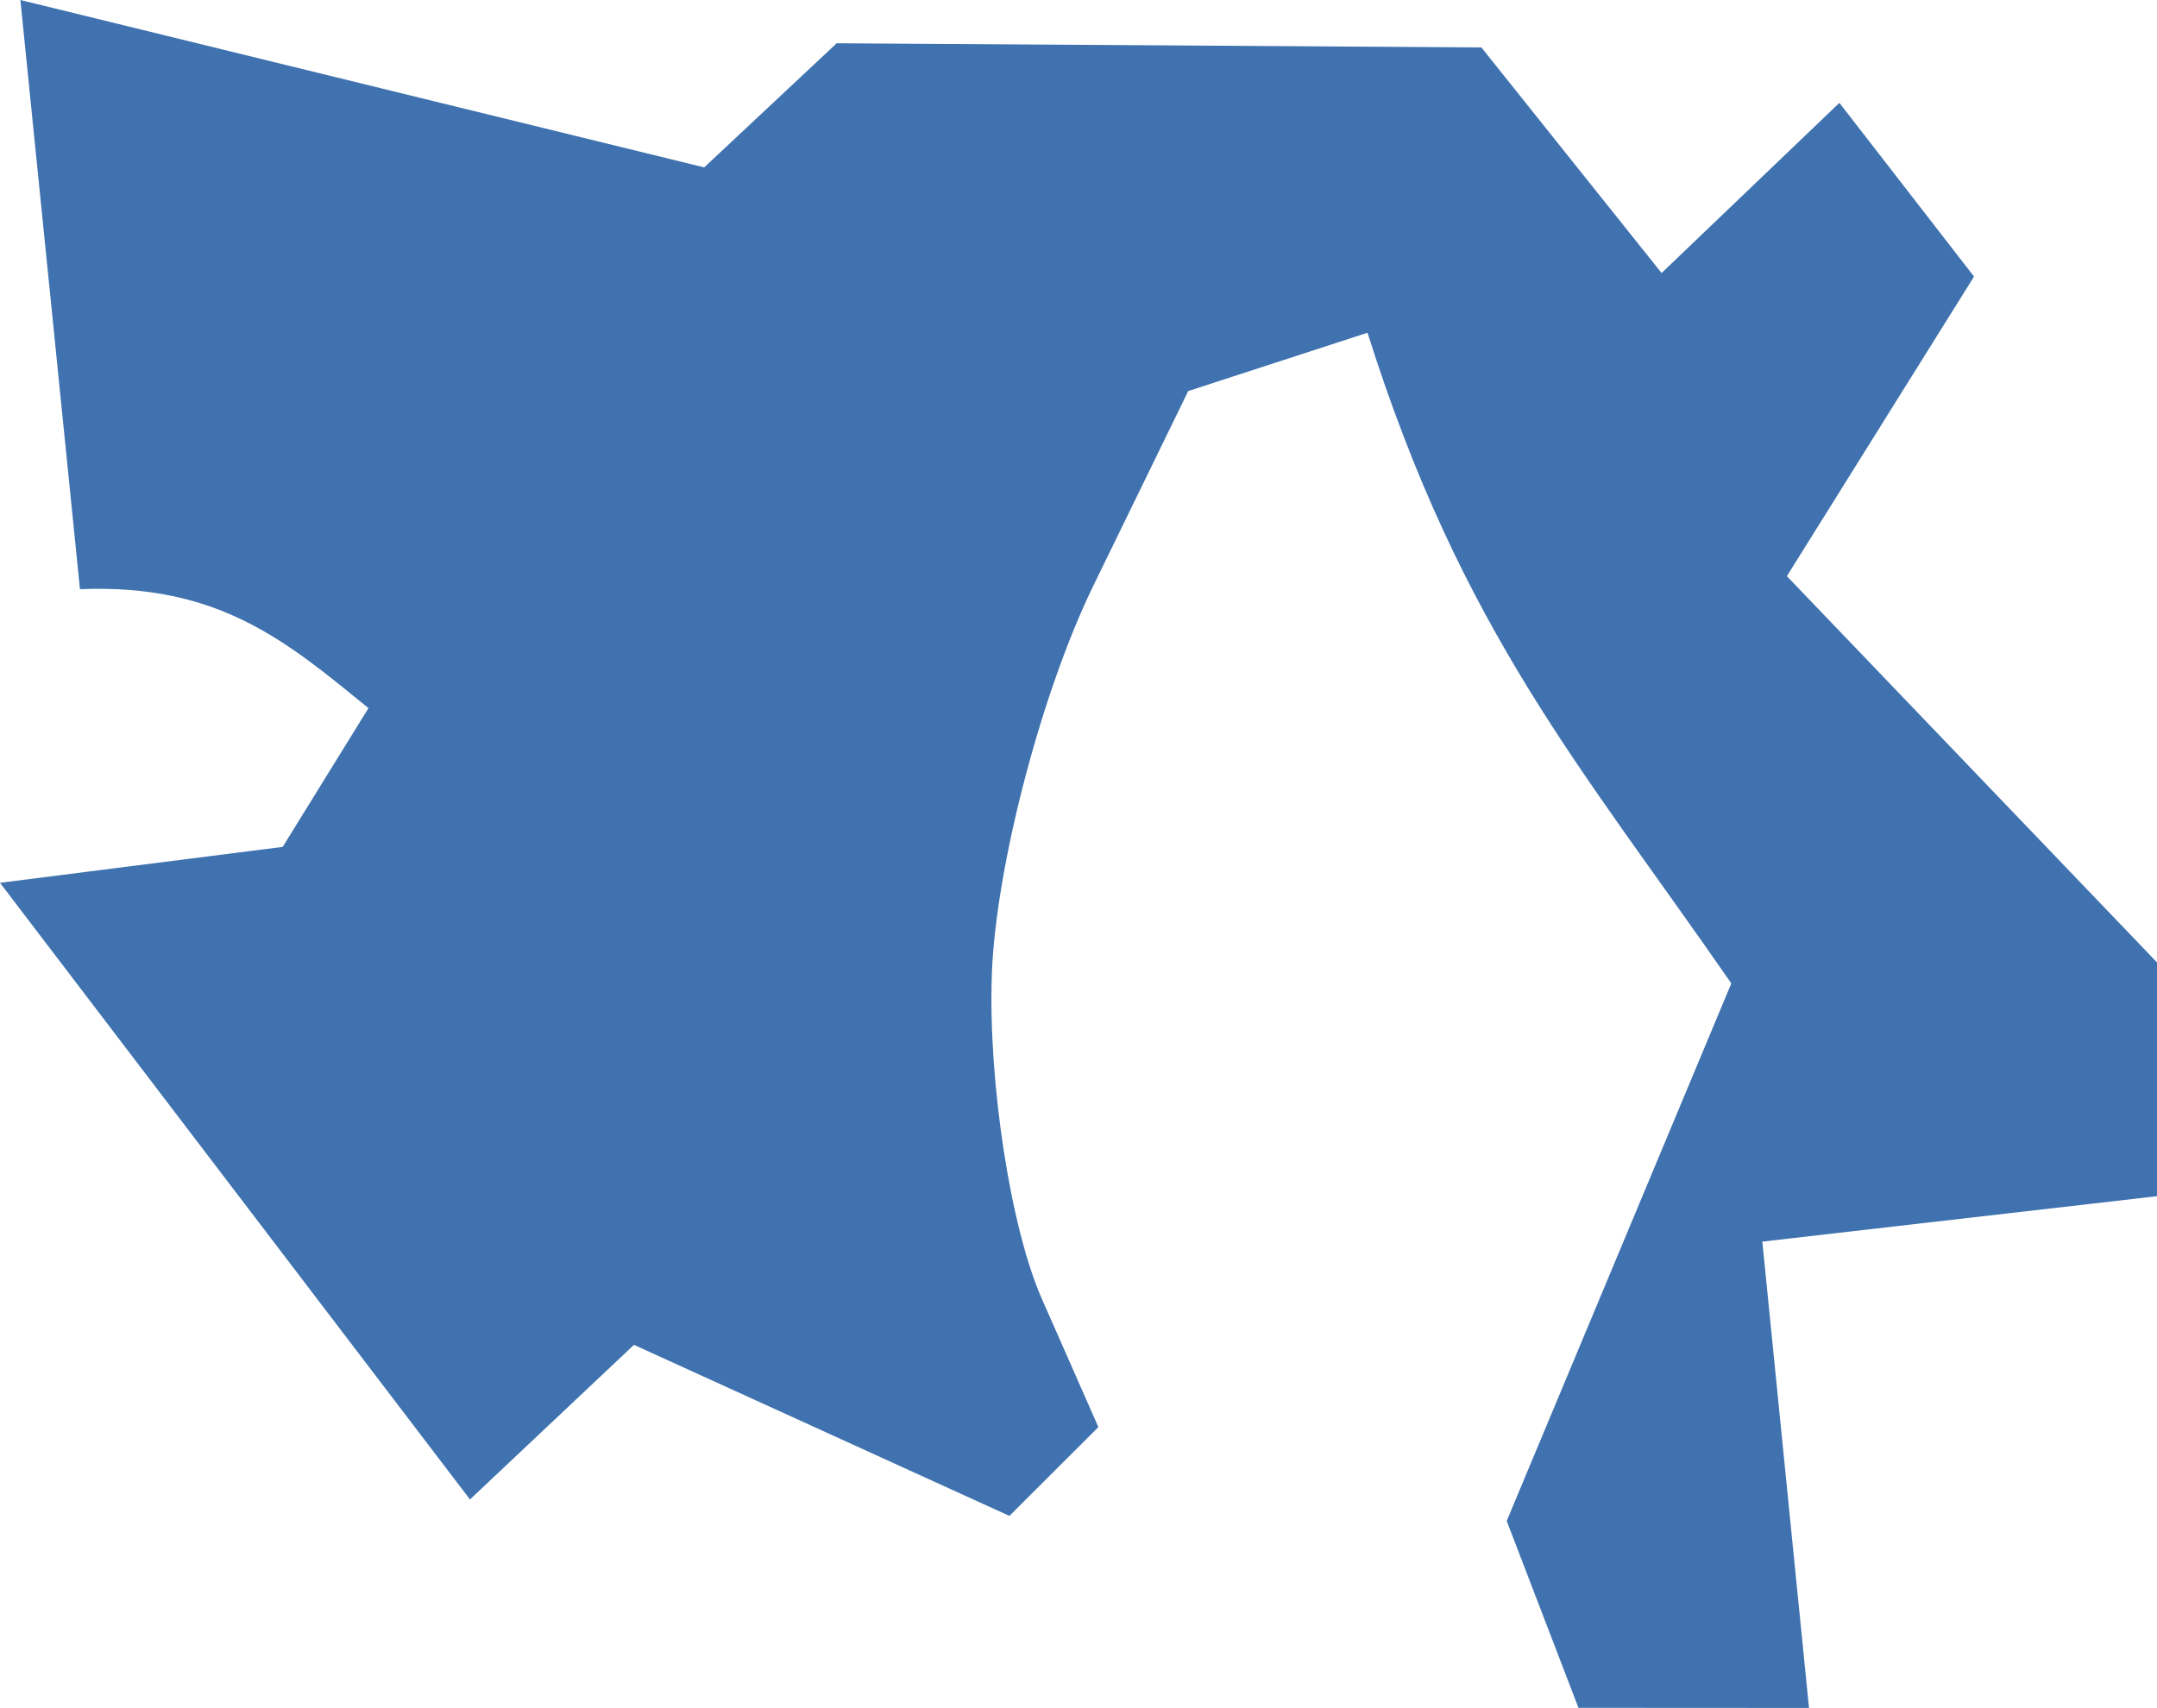 <?xml version="1.0" encoding="UTF-8" standalone="no"?>
<svg
   xmlns:dc="http://purl.org/dc/elements/1.1/"
   xmlns:cc="http://creativecommons.org/ns#"
   xmlns:rdf="http://www.w3.org/1999/02/22-rdf-syntax-ns#"
   xmlns:svg="http://www.w3.org/2000/svg"
   xmlns="http://www.w3.org/2000/svg"
   xmlns:sodipodi="http://sodipodi.sourceforge.net/DTD/sodipodi-0.dtd"
   xmlns:inkscape="http://www.inkscape.org/namespaces/inkscape"
   version="1.0"
   width="17.046"
   height="13.499"
   id="svg2"
   sodipodi:docname="CA_27.svg"
   inkscape:version="0.92.2 5c3e80d, 2017-08-06">
  <defs
     id="defs158" />
  <sodipodi:namedview
     pagecolor="#ffffff"
     bordercolor="#666666"
     borderopacity="1"
     objecttolerance="10"
     gridtolerance="10"
     guidetolerance="10"
     inkscape:pageopacity="0"
     inkscape:pageshadow="2"
     inkscape:window-width="640"
     inkscape:window-height="480"
     id="namedview156"
     showgrid="false"
     inkscape:zoom="0.12542268"
     inkscape:cx="1079.5156"
     inkscape:cy="176.77719"
     inkscape:window-x="0"
     inkscape:window-y="0"
     inkscape:window-maximized="0"
     inkscape:current-layer="svg2" />
  <path
     d="M 12.474,13.499 11.907,12.022 13.682,7.773 C 12.496,6.059 11.554,4.995 10.807,2.63 L 9.39,3.091 8.64,4.63 C 8.228,5.476 7.867,6.861 7.838,7.707 7.809,8.553 7.986,9.704 8.232,10.263 L 8.68,11.28 7.977,11.982 5.01,10.63 3.714,11.852 0,6.978 2.234,6.694 2.912,5.597 C 2.266,5.072 1.734,4.612 0.632,4.657 L 0.161,0 5.565,1.323 6.612,0.342 l 5.095,0.033 1.424,1.783 1.405,-1.345 1.064,1.373 -1.479,2.368 2.925,3.053 v 1.848 l -3.119,0.359 0.369,3.686 z"
     style="opacity:1;fill:#3F72AF"
     id="CA_27"
     inkscape:connector-curvature="0" />
</svg>

